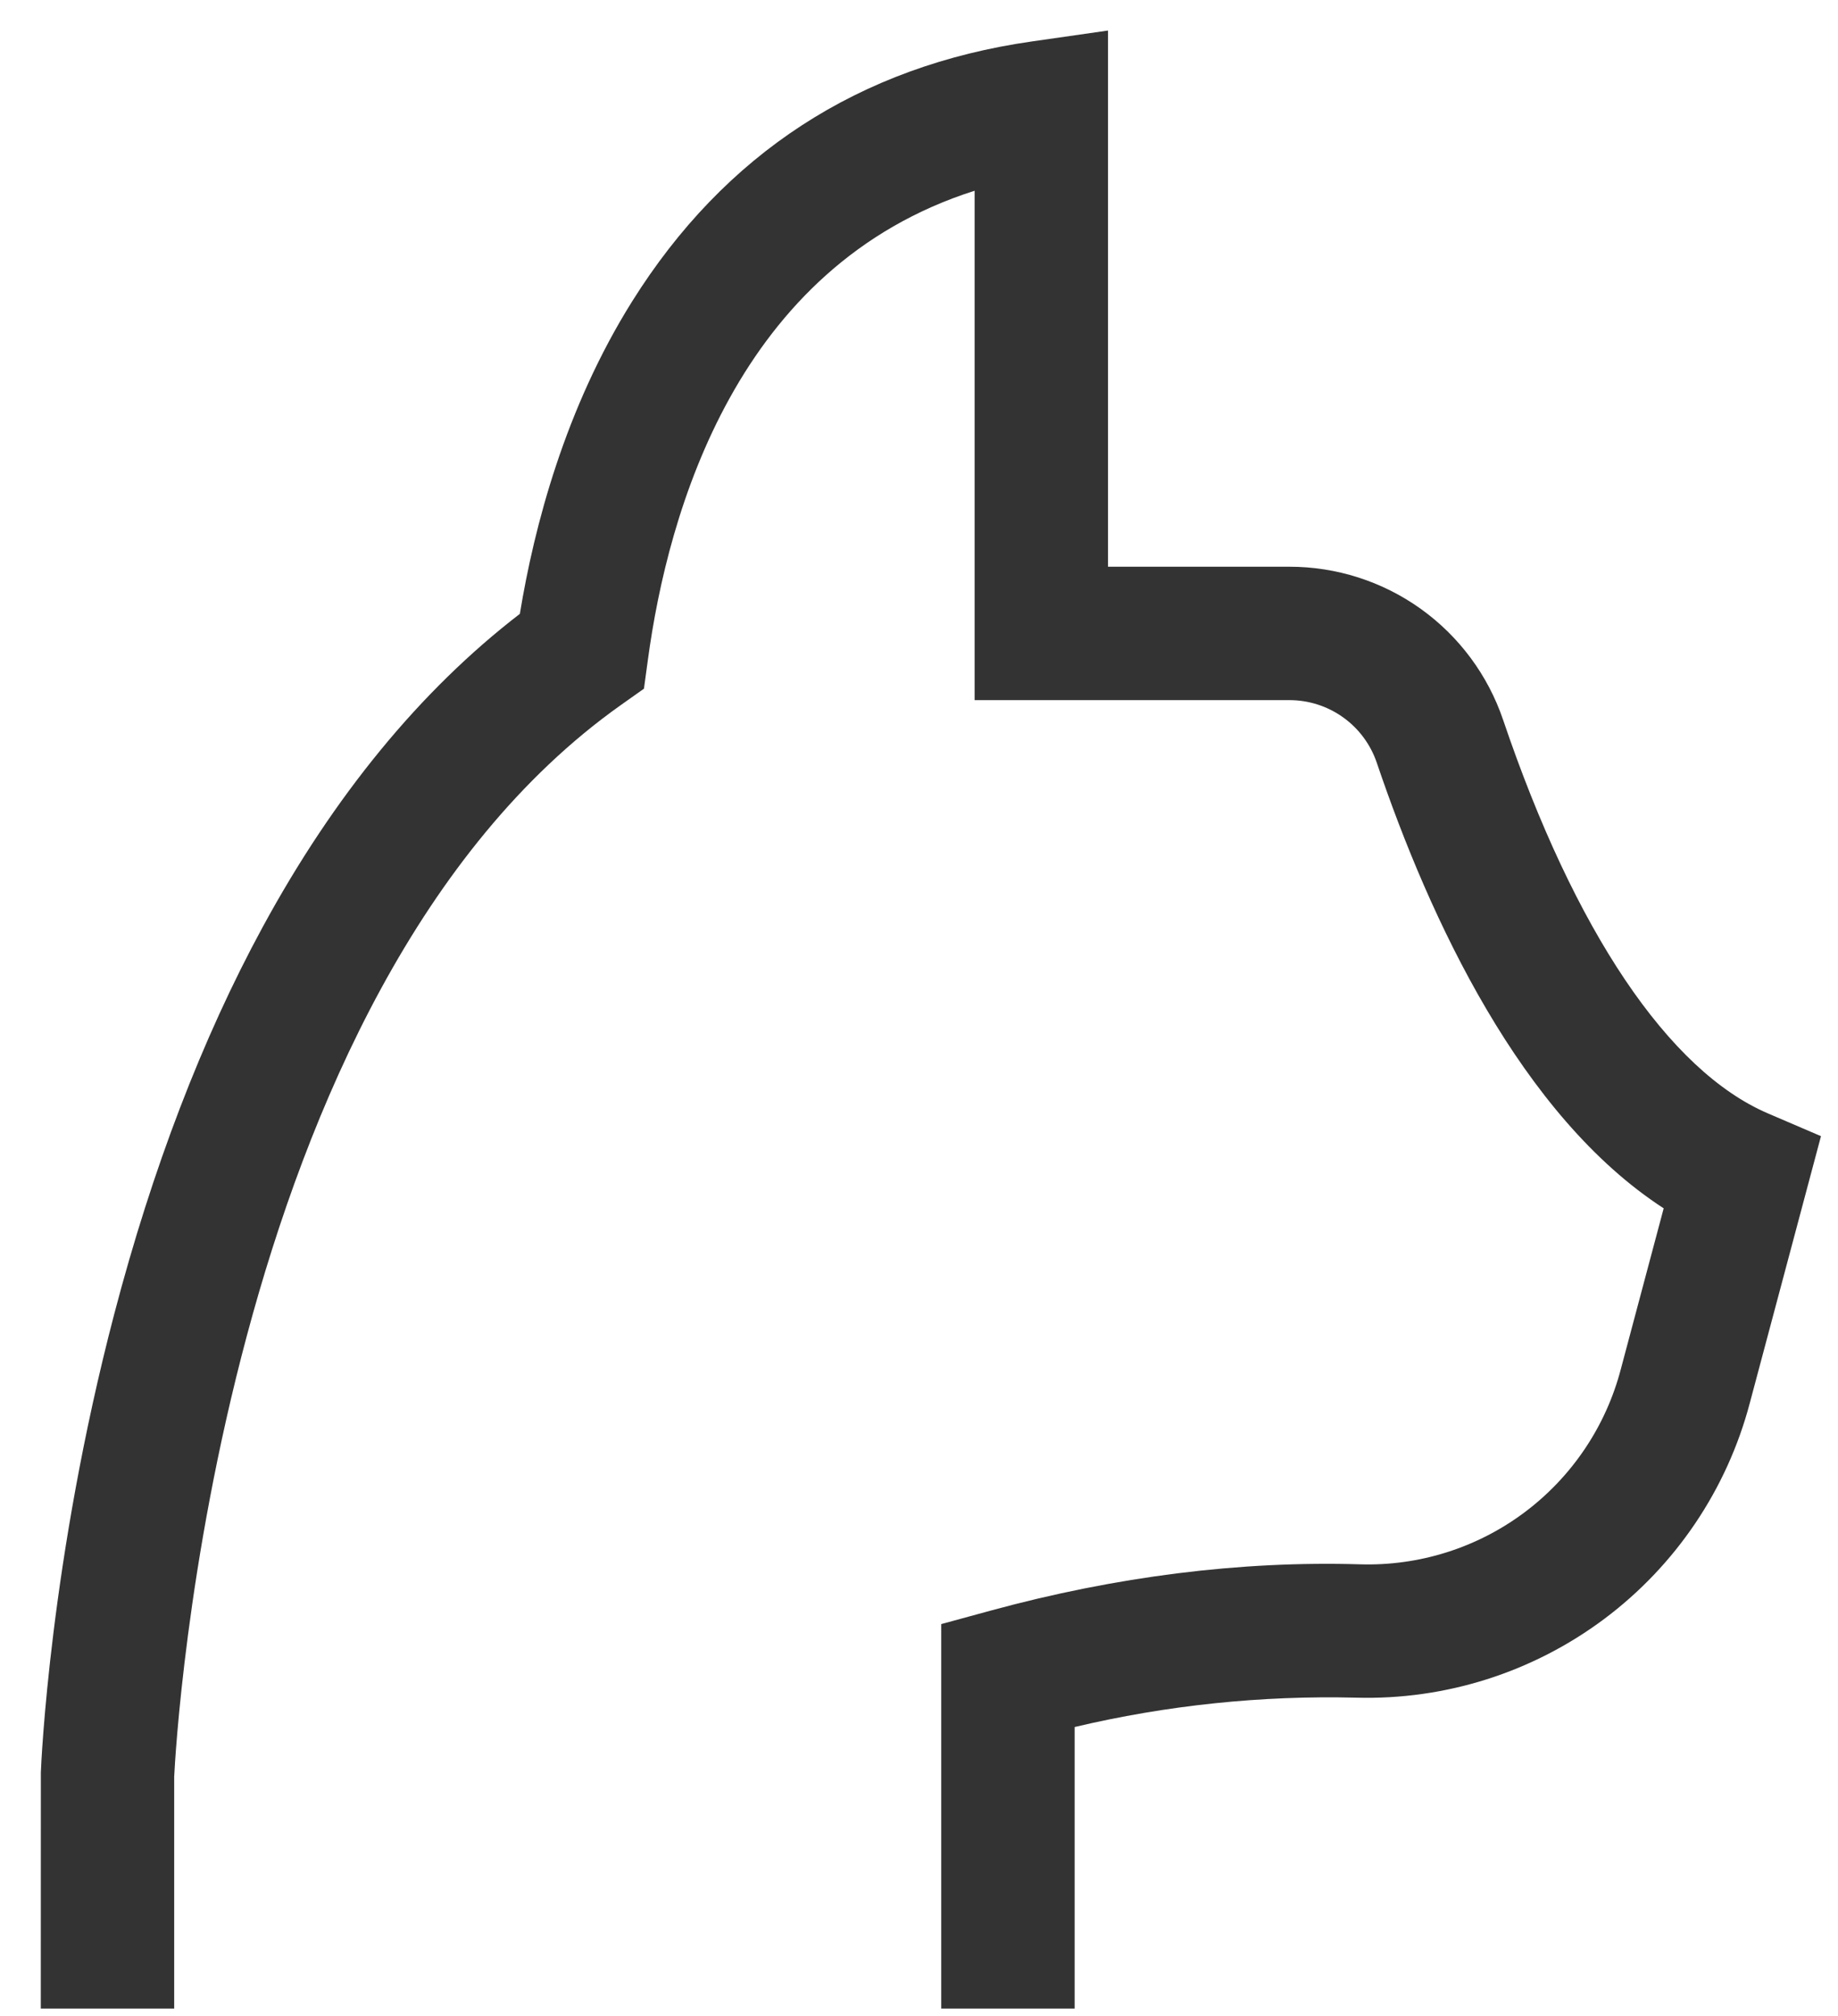 <svg width="31" height="34" viewBox="0 0 31 34" fill="none" xmlns="http://www.w3.org/2000/svg">
<path d="M25.351 12.139C25.095 11.386 24.609 10.731 23.962 10.268C23.315 9.805 22.539 9.557 21.743 9.558H18.688V0.515L17.404 0.699C14.491 1.115 12.222 2.591 10.66 5.086C9.534 6.885 9.011 8.869 8.768 10.353C7.091 11.643 5.633 13.42 4.427 15.641C3.411 17.512 2.57 19.706 1.927 22.161C0.841 26.308 0.694 29.749 0.689 29.893L0.688 33.875H2.938V29.963C2.966 29.384 3.674 16.72 10.463 11.897L10.861 11.615L10.927 11.131C11.265 8.626 12.435 4.488 16.438 3.217V11.808H21.743C22.069 11.807 22.386 11.908 22.651 12.097C22.916 12.286 23.115 12.553 23.22 12.861C24.117 15.509 25.658 18.822 28.06 20.379L27.338 23.088C27.086 24.054 26.514 24.906 25.715 25.505C24.916 26.104 23.938 26.413 22.94 26.383C20.925 26.323 18.827 26.586 16.704 27.165L15.875 27.391V33.875H18.125V29.127C19.68 28.759 21.276 28.593 22.873 28.632C24.377 28.674 25.851 28.206 27.056 27.305C28.261 26.404 29.126 25.122 29.511 23.668L30.713 19.162L29.818 18.778C28.145 18.061 26.558 15.703 25.351 12.139Z" fill="#333333"/>
</svg>
